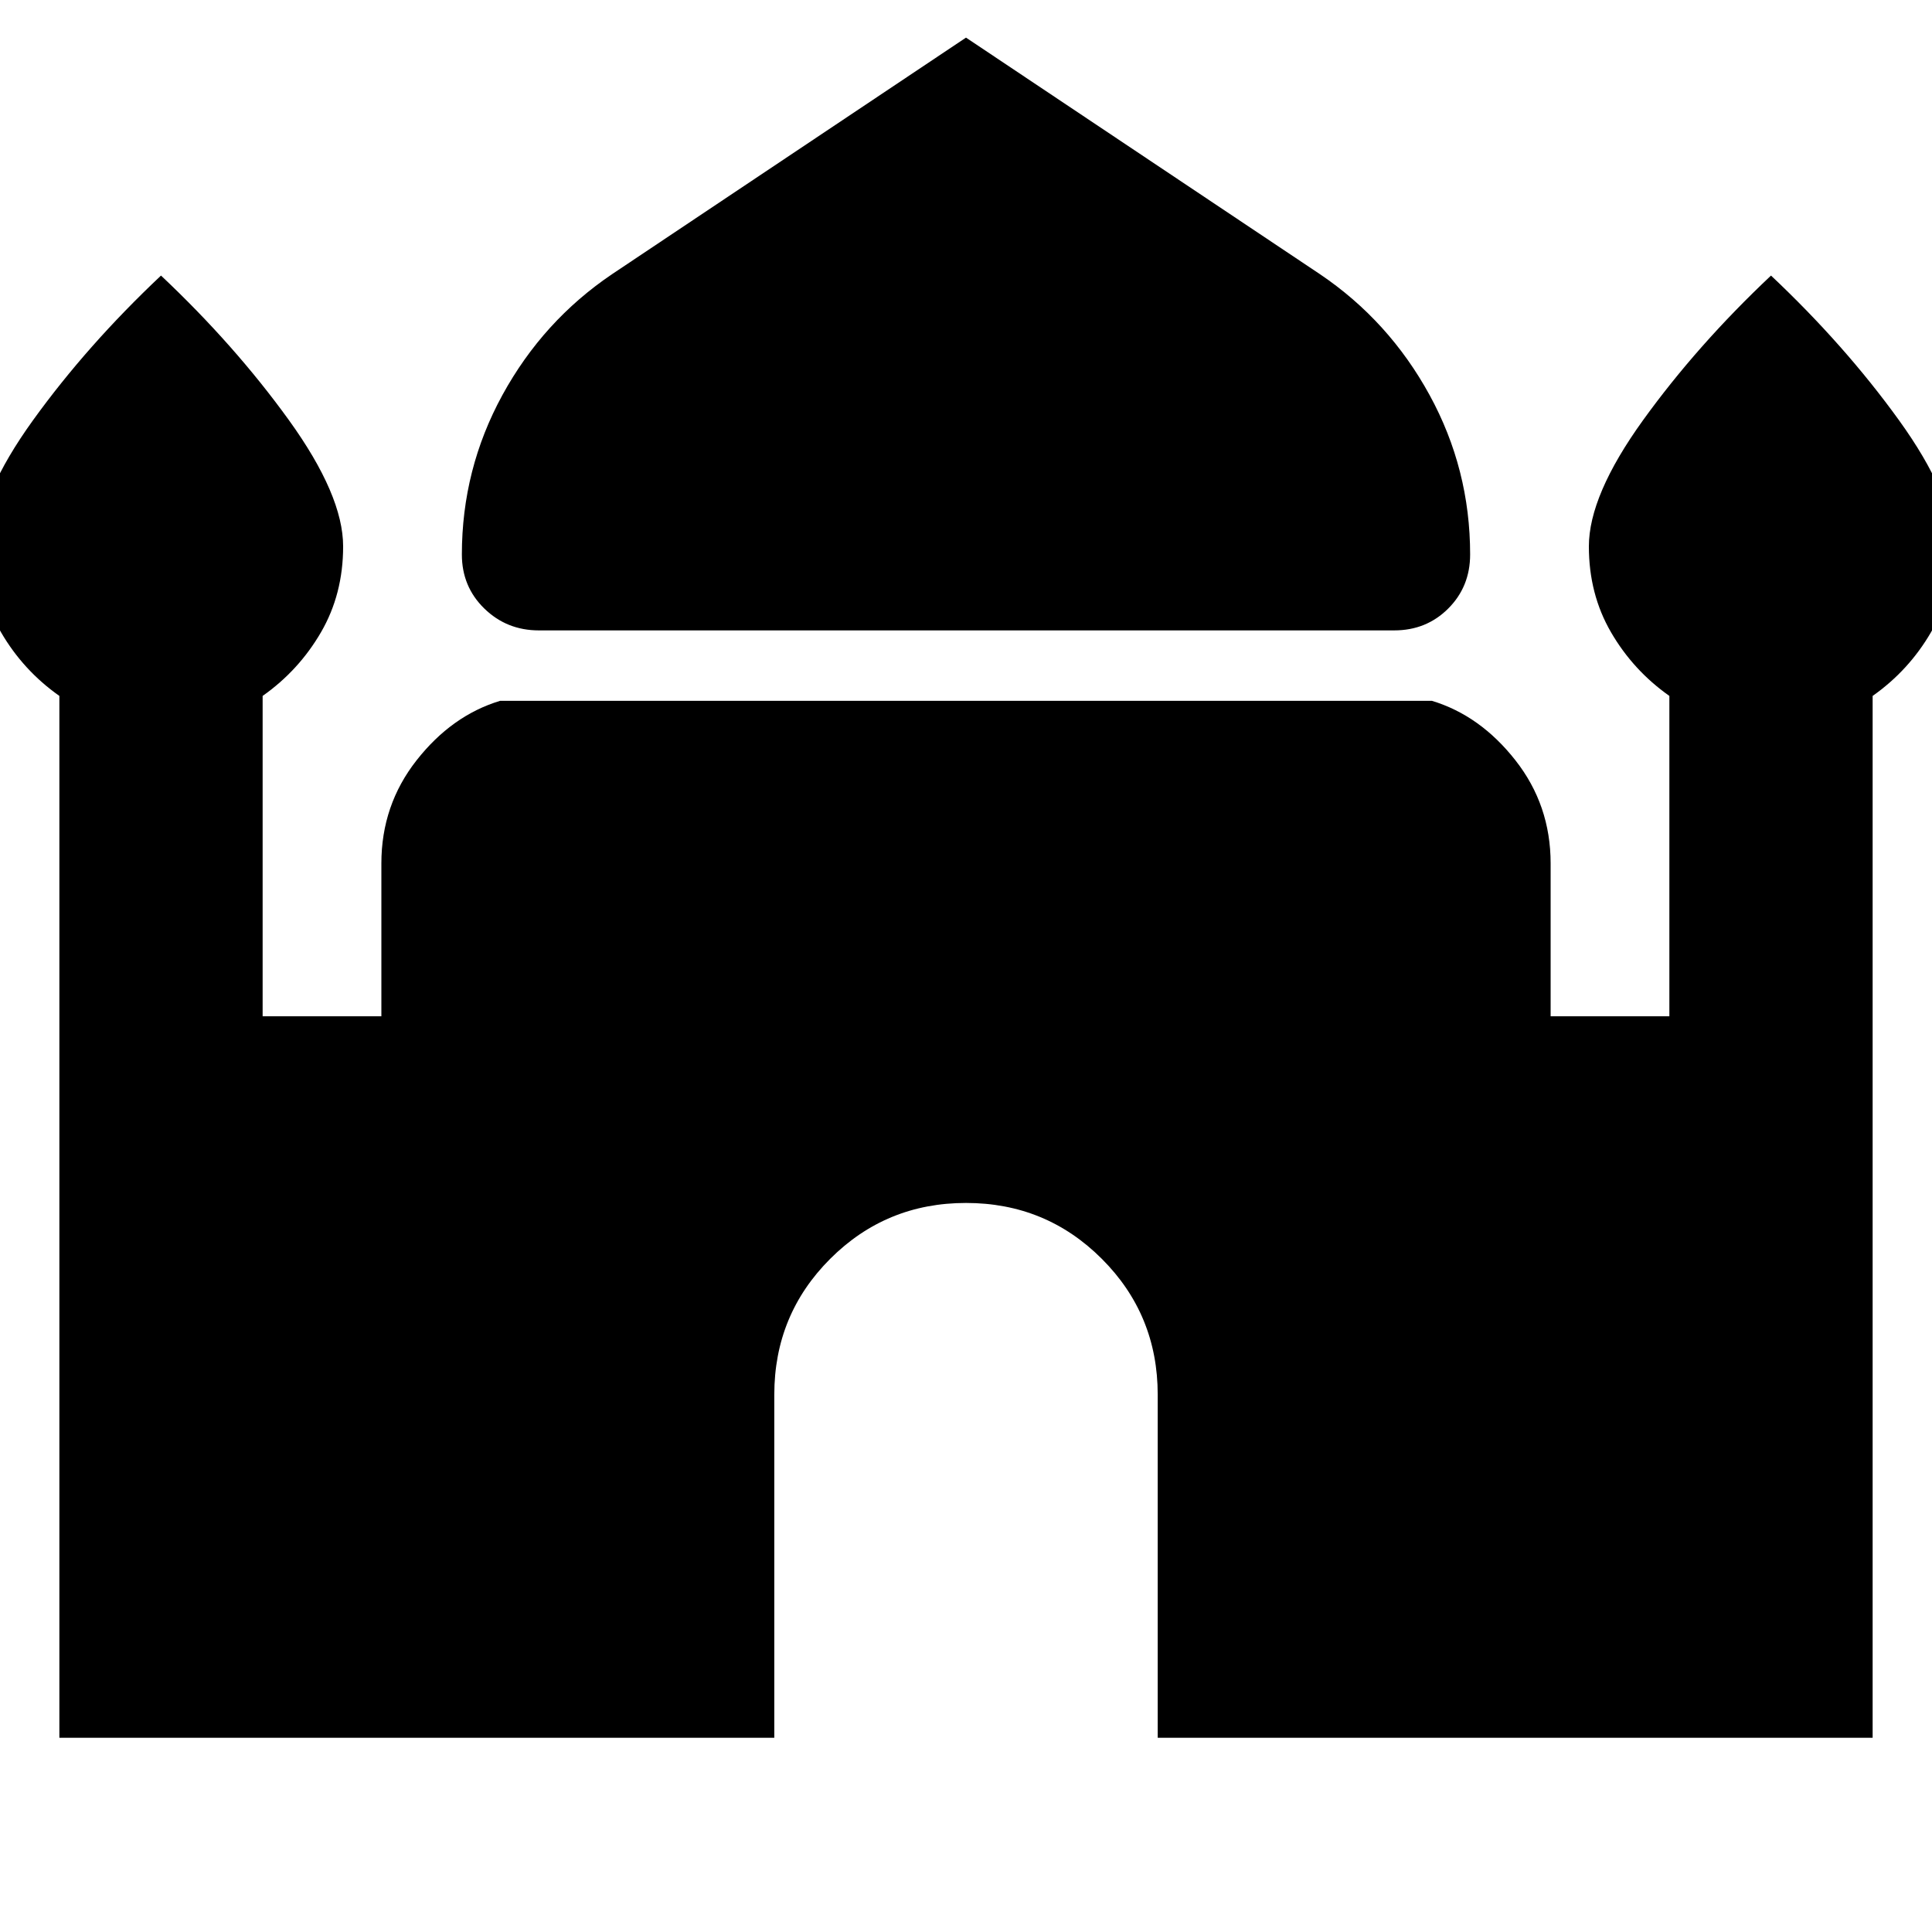 <svg xmlns="http://www.w3.org/2000/svg" height="24" viewBox="0 -960 960 960" width="24"><path d="M267.78-646.76q-15.98 0-27.13-10.87-11.15-10.87-11.15-26.85 0-42.39 20.16-79.25 20.17-36.86 54.49-60.05L480-941.31l175.85 117.53q34.32 23.19 54.49 60.05 20.16 36.86 20.16 79.25 0 15.98-10.87 26.85-10.87 10.87-26.85 10.87h-425ZM29.5-96.5v-517.7q-18-12.69-29-31.64-11-18.94-11-42.64 0-25.39 26.92-62.73Q43.35-788.54 80-823.07q36.65 34.53 63.58 71.86 26.92 37.34 26.92 62.73 0 23.7-11 42.64-11 18.95-29 31.64v159.18h59v-75.96q0-28.96 17.5-51.24t41.48-29.54h463.04q23.98 7.26 41.48 29.54 17.5 22.28 17.5 51.24v75.96h59V-614.2q-18-12.69-29-31.64-11-18.94-11-42.64 0-25.39 26.92-62.73 26.93-37.33 63.58-71.86 36.65 34.53 63.58 71.86 26.92 37.34 26.92 62.73 0 23.7-11 42.64-11 18.95-29 31.64v517.7H575.26V-267q0-39.72-27.77-67.49-27.77-27.77-67.49-27.77t-67.49 27.77q-27.77 27.77-27.77 67.49v170.5H29.5Z"/></svg>